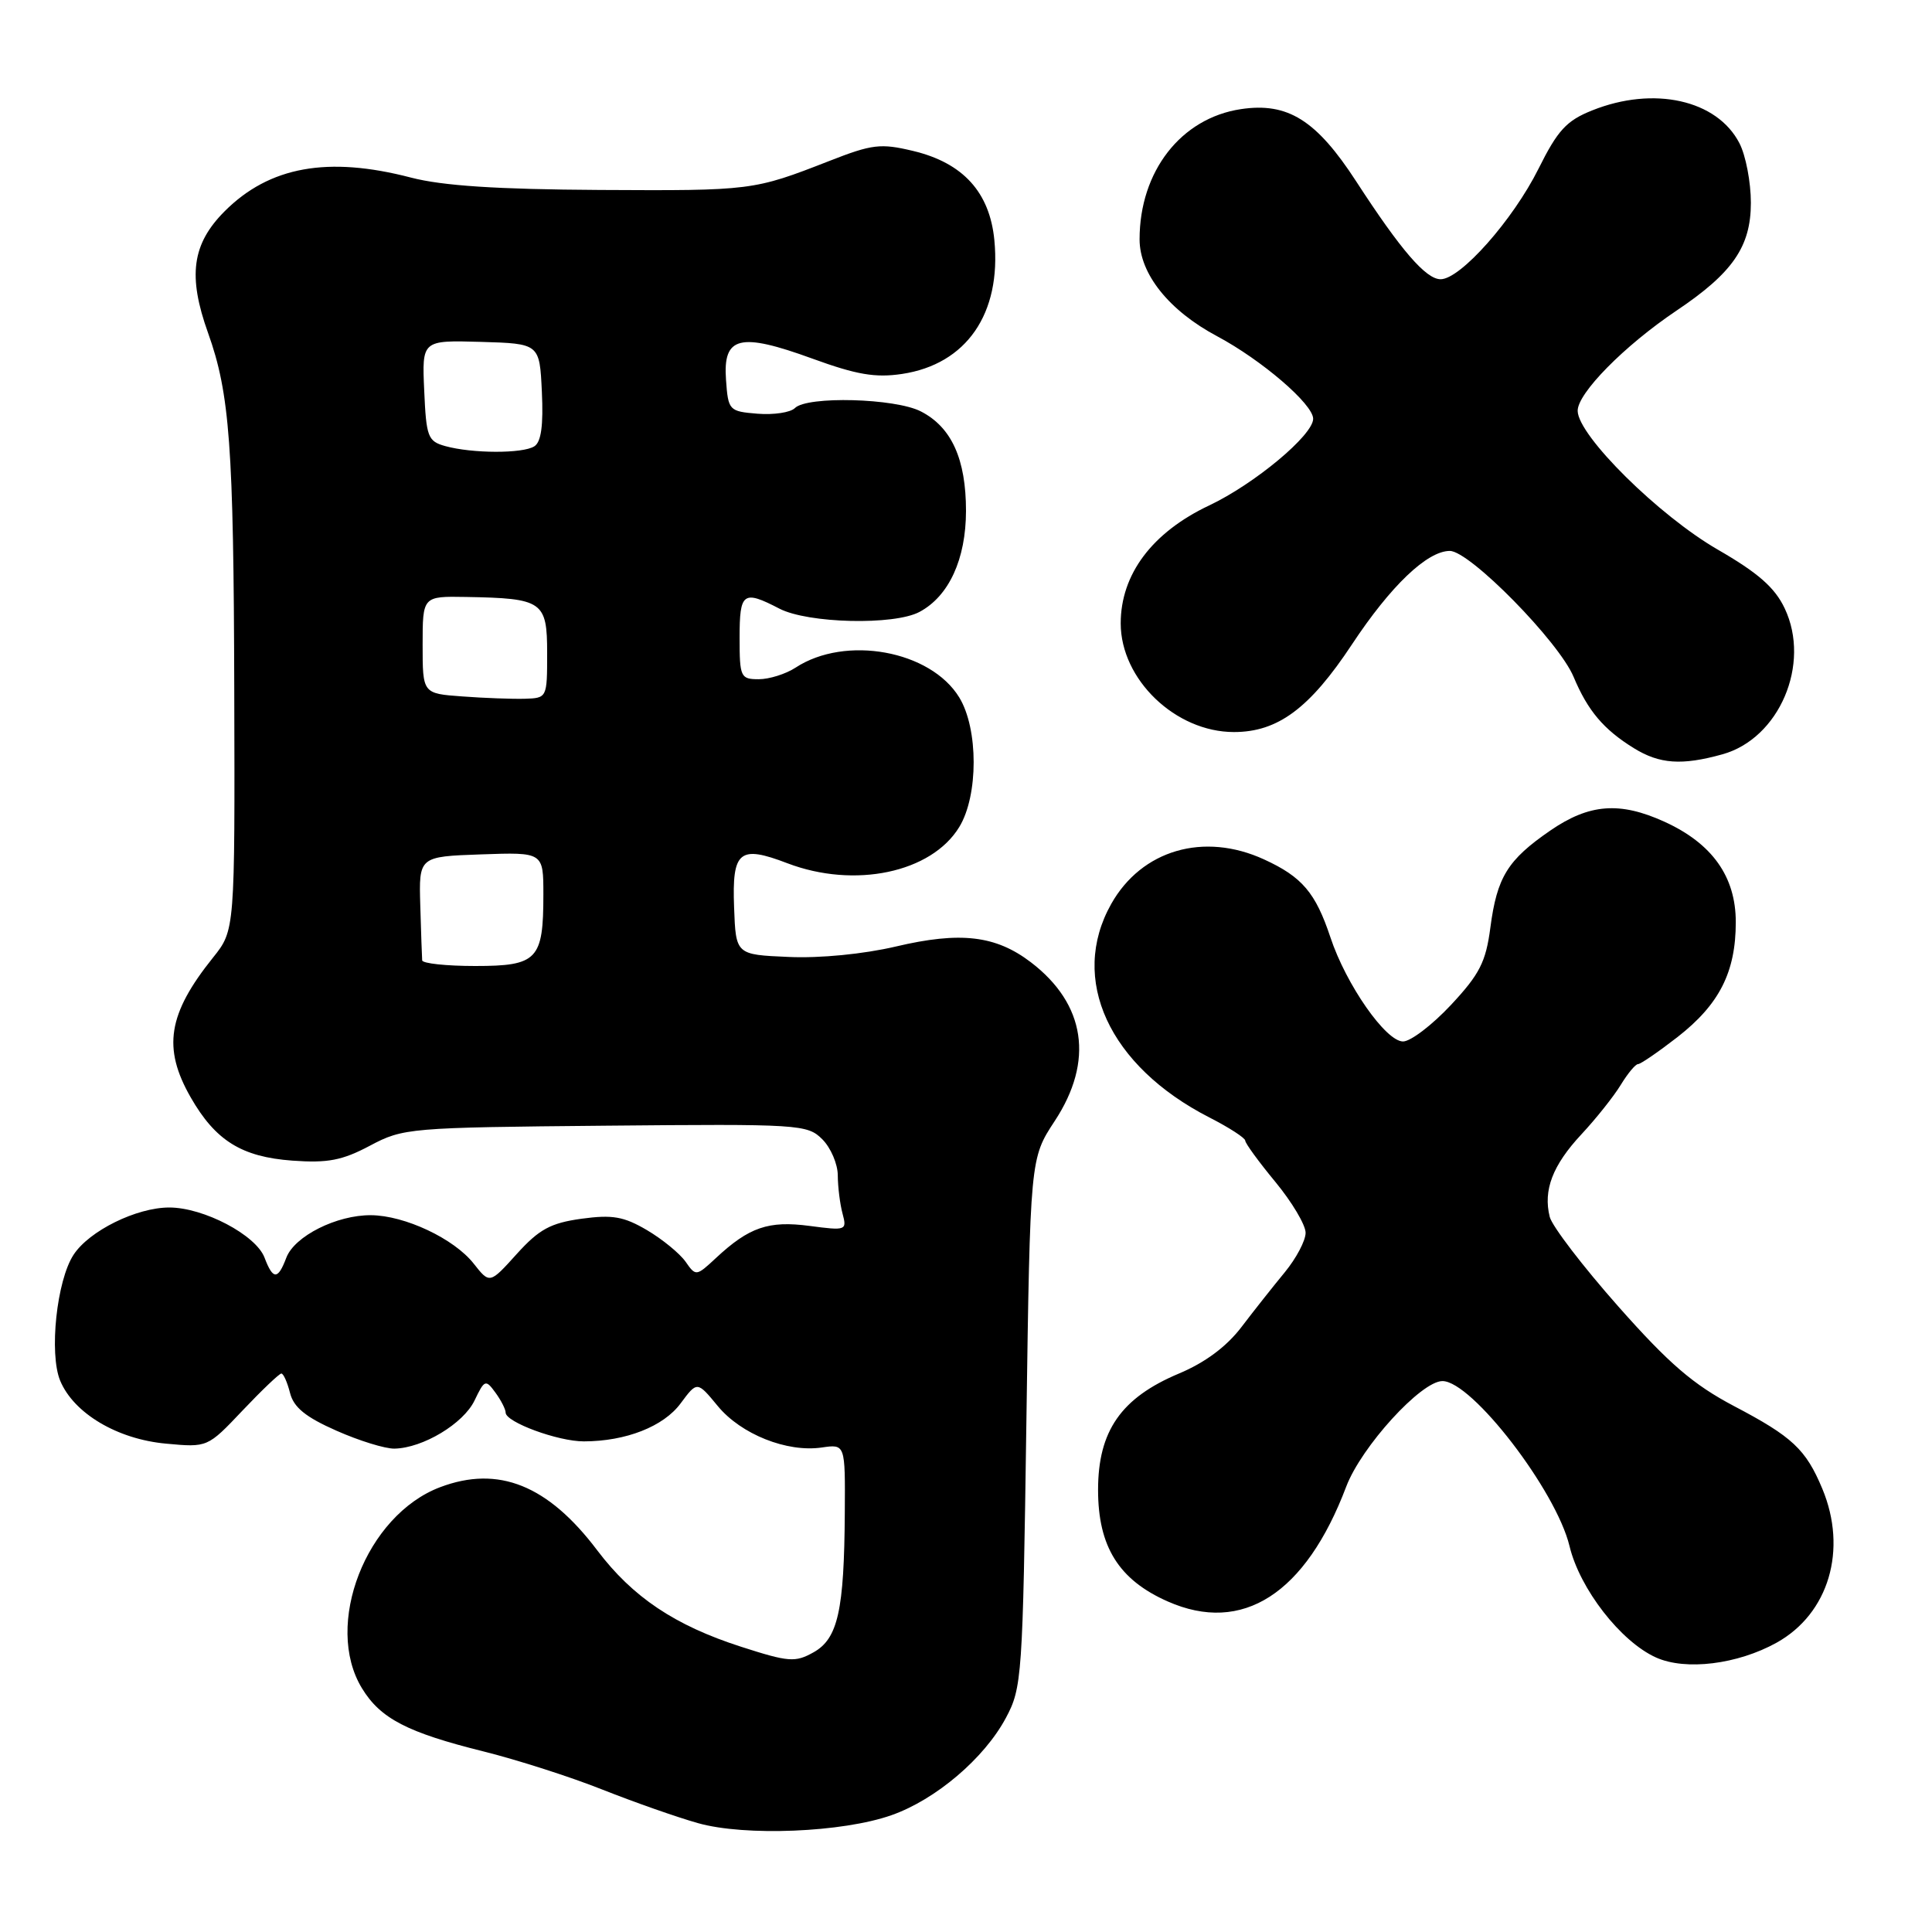 <?xml version="1.0" encoding="UTF-8" standalone="no"?>
<!DOCTYPE svg PUBLIC "-//W3C//DTD SVG 1.1//EN" "http://www.w3.org/Graphics/SVG/1.1/DTD/svg11.dtd" >
<svg xmlns="http://www.w3.org/2000/svg" xmlns:xlink="http://www.w3.org/1999/xlink" version="1.1" viewBox="0 0 256 256">
 <g >
 <path fill="currentColor"
d=" M 118.13 240.52 C 123.99 238.46 130.42 232.99 133.28 227.64 C 135.42 223.65 135.52 222.23 136.00 188.50 C 136.50 153.50 136.50 153.50 139.75 148.55 C 144.99 140.59 143.85 133.04 136.59 127.50 C 131.93 123.95 127.26 123.40 118.70 125.42 C 114.43 126.42 108.65 126.99 104.50 126.80 C 97.50 126.50 97.50 126.50 97.27 120.21 C 96.99 112.76 97.97 111.95 104.32 114.38 C 113.23 117.78 123.42 115.64 127.11 109.58 C 129.65 105.42 129.65 96.58 127.11 92.42 C 123.31 86.19 112.03 84.13 105.41 88.47 C 104.12 89.31 101.93 90.00 100.54 90.00 C 98.13 90.00 98.00 89.72 98.00 84.50 C 98.00 78.49 98.46 78.15 103.28 80.65 C 107.08 82.61 118.49 82.88 121.84 81.08 C 125.74 79.00 127.99 74.09 128.00 67.70 C 128.00 60.84 126.09 56.61 122.03 54.52 C 118.64 52.76 106.95 52.45 105.33 54.07 C 104.74 54.66 102.52 54.99 100.38 54.82 C 96.60 54.51 96.49 54.39 96.20 50.33 C 95.78 44.56 98.01 44.01 107.62 47.51 C 113.49 49.65 115.99 50.08 119.52 49.55 C 128.06 48.27 132.69 41.56 131.76 31.84 C 131.15 25.48 127.61 21.58 120.99 20.00 C 116.69 18.97 115.57 19.10 109.86 21.34 C 99.85 25.25 99.60 25.28 79.45 25.17 C 65.81 25.09 58.64 24.62 54.45 23.53 C 43.44 20.66 35.70 22.06 29.77 27.99 C 25.44 32.33 24.86 36.56 27.57 44.12 C 30.44 52.13 30.96 59.14 31.04 91.32 C 31.13 123.26 31.13 123.26 28.23 126.88 C 22.24 134.35 21.52 138.86 25.27 145.41 C 28.55 151.14 32.02 153.30 38.74 153.79 C 43.43 154.13 45.35 153.76 49.02 151.81 C 53.42 149.47 54.21 149.40 80.22 149.16 C 105.94 148.92 106.98 148.98 108.96 150.96 C 110.08 152.08 111.01 154.24 111.01 155.75 C 111.02 157.26 111.30 159.54 111.64 160.80 C 112.24 163.04 112.12 163.08 107.27 162.44 C 101.83 161.72 99.26 162.60 94.86 166.70 C 92.26 169.12 92.20 169.13 90.84 167.18 C 90.07 166.09 87.78 164.21 85.73 163.00 C 82.65 161.19 81.16 160.93 77.04 161.49 C 72.95 162.06 71.44 162.88 68.48 166.15 C 64.89 170.13 64.89 170.13 62.77 167.44 C 60.17 164.13 53.64 161.05 49.15 161.02 C 44.61 160.99 39.03 163.79 37.94 166.65 C 36.82 169.61 36.18 169.61 35.05 166.64 C 33.91 163.64 26.99 160.00 22.43 160.00 C 18.09 160.00 11.82 163.09 9.75 166.26 C 7.51 169.67 6.49 179.34 7.97 182.94 C 9.77 187.27 15.53 190.70 22.00 191.29 C 27.50 191.80 27.50 191.80 32.14 186.90 C 34.70 184.20 37.01 182.00 37.28 182.00 C 37.56 182.00 38.07 183.16 38.43 184.57 C 38.91 186.48 40.49 187.77 44.57 189.57 C 47.59 190.91 51.06 191.98 52.28 191.95 C 56.04 191.87 61.41 188.64 62.88 185.57 C 64.20 182.81 64.35 182.75 65.64 184.52 C 66.39 185.54 67.00 186.74 67.00 187.18 C 67.00 188.44 73.94 191.00 77.37 190.99 C 82.93 190.98 87.93 189.02 90.19 185.95 C 92.38 183.00 92.38 183.00 95.11 186.31 C 98.19 190.05 104.29 192.48 108.90 191.80 C 112.00 191.35 112.00 191.35 111.94 200.42 C 111.86 213.40 111.03 217.13 107.80 218.94 C 105.37 220.30 104.52 220.24 98.19 218.20 C 89.41 215.37 83.83 211.63 79.14 205.43 C 72.61 196.78 66.04 194.14 58.32 197.06 C 48.51 200.77 42.85 215.32 47.96 223.70 C 50.41 227.72 53.95 229.56 64.13 232.09 C 68.57 233.20 75.63 235.46 79.82 237.13 C 84.01 238.79 89.70 240.79 92.47 241.57 C 98.70 243.34 111.65 242.81 118.13 240.52 Z  M 235.40 217.67 C 242.33 213.82 244.84 205.34 241.46 197.25 C 239.28 192.04 237.50 190.37 229.76 186.31 C 224.36 183.46 221.16 180.71 214.43 173.11 C 209.75 167.82 205.67 162.49 205.35 161.25 C 204.46 157.71 205.72 154.41 209.55 150.30 C 211.50 148.21 213.84 145.26 214.76 143.75 C 215.68 142.24 216.71 141.00 217.05 141.00 C 217.39 141.00 219.73 139.39 222.26 137.43 C 227.83 133.09 230.00 128.81 230.00 122.18 C 230.00 116.15 226.87 111.76 220.54 108.88 C 214.62 106.19 210.58 106.50 205.41 110.06 C 199.76 113.95 198.36 116.22 197.48 122.92 C 196.88 127.48 196.06 129.09 192.25 133.17 C 189.76 135.83 186.91 138.00 185.91 138.00 C 183.62 138.00 178.36 130.46 176.29 124.21 C 174.32 118.29 172.54 116.19 167.50 113.88 C 159.51 110.21 151.27 112.62 147.24 119.78 C 141.64 129.74 146.94 141.26 160.25 148.07 C 162.86 149.40 165.00 150.79 165.00 151.14 C 165.00 151.49 166.80 153.96 169.00 156.62 C 171.20 159.29 173.00 162.31 173.00 163.35 C 173.00 164.39 171.76 166.73 170.25 168.57 C 168.74 170.40 166.15 173.67 164.50 175.84 C 162.53 178.43 159.68 180.55 156.22 182.00 C 148.55 185.22 145.50 189.61 145.50 197.42 C 145.50 204.94 148.25 209.34 154.73 212.20 C 164.63 216.58 173.00 211.20 178.38 196.99 C 180.38 191.70 188.31 183.00 191.13 183.00 C 195.03 183.00 206.20 197.51 207.97 204.87 C 209.33 210.54 214.76 217.53 219.44 219.63 C 223.36 221.39 230.22 220.54 235.40 217.67 Z  M 228.23 99.95 C 235.77 97.86 239.98 87.98 236.48 80.61 C 235.18 77.86 232.96 75.91 227.62 72.83 C 219.83 68.34 209.12 57.75 209.05 54.46 C 208.99 52.14 215.23 45.81 222.13 41.17 C 229.59 36.17 232.00 32.68 232.00 26.87 C 232.00 24.14 231.32 20.58 230.48 18.97 C 227.52 13.23 219.13 11.36 210.97 14.63 C 207.56 15.99 206.40 17.26 203.85 22.38 C 200.47 29.15 193.52 37.00 190.89 37.00 C 188.94 37.00 185.64 33.18 179.70 24.03 C 174.43 15.91 170.63 13.53 164.43 14.46 C 156.49 15.65 151.00 22.70 151.00 31.72 C 151.00 36.28 154.90 41.16 161.27 44.55 C 167.19 47.71 174.00 53.56 174.00 55.49 C 174.00 57.66 166.23 64.13 160.23 66.97 C 152.66 70.55 148.50 76.10 148.50 82.60 C 148.50 90.03 155.76 97.00 163.50 97.00 C 169.32 97.00 173.54 93.86 179.14 85.39 C 184.27 77.63 189.11 73.00 192.11 73.00 C 194.75 73.00 206.56 85.02 208.51 89.69 C 210.39 94.18 212.49 96.66 216.50 99.14 C 219.90 101.24 222.85 101.45 228.23 99.95 Z  M 55.94 127.25 C 55.91 126.84 55.79 123.58 55.69 120.00 C 55.50 113.50 55.50 113.50 63.75 113.21 C 72.00 112.92 72.00 112.92 72.00 118.53 C 72.00 127.17 71.21 128.00 62.96 128.00 C 59.13 128.00 55.97 127.66 55.94 127.25 Z  M 61.25 92.28 C 56.00 91.90 56.00 91.90 56.00 85.45 C 56.00 79.00 56.00 79.00 61.75 79.10 C 71.93 79.28 72.50 79.67 72.50 86.55 C 72.50 92.48 72.49 92.50 69.50 92.59 C 67.85 92.63 64.14 92.50 61.25 92.28 Z  M 59.00 59.11 C 56.69 58.47 56.48 57.90 56.21 51.75 C 55.91 45.08 55.91 45.08 63.71 45.30 C 71.50 45.53 71.50 45.53 71.80 51.92 C 72.01 56.36 71.71 58.57 70.80 59.14 C 69.27 60.12 62.57 60.10 59.00 59.11 Z "/>
</g>
</svg>